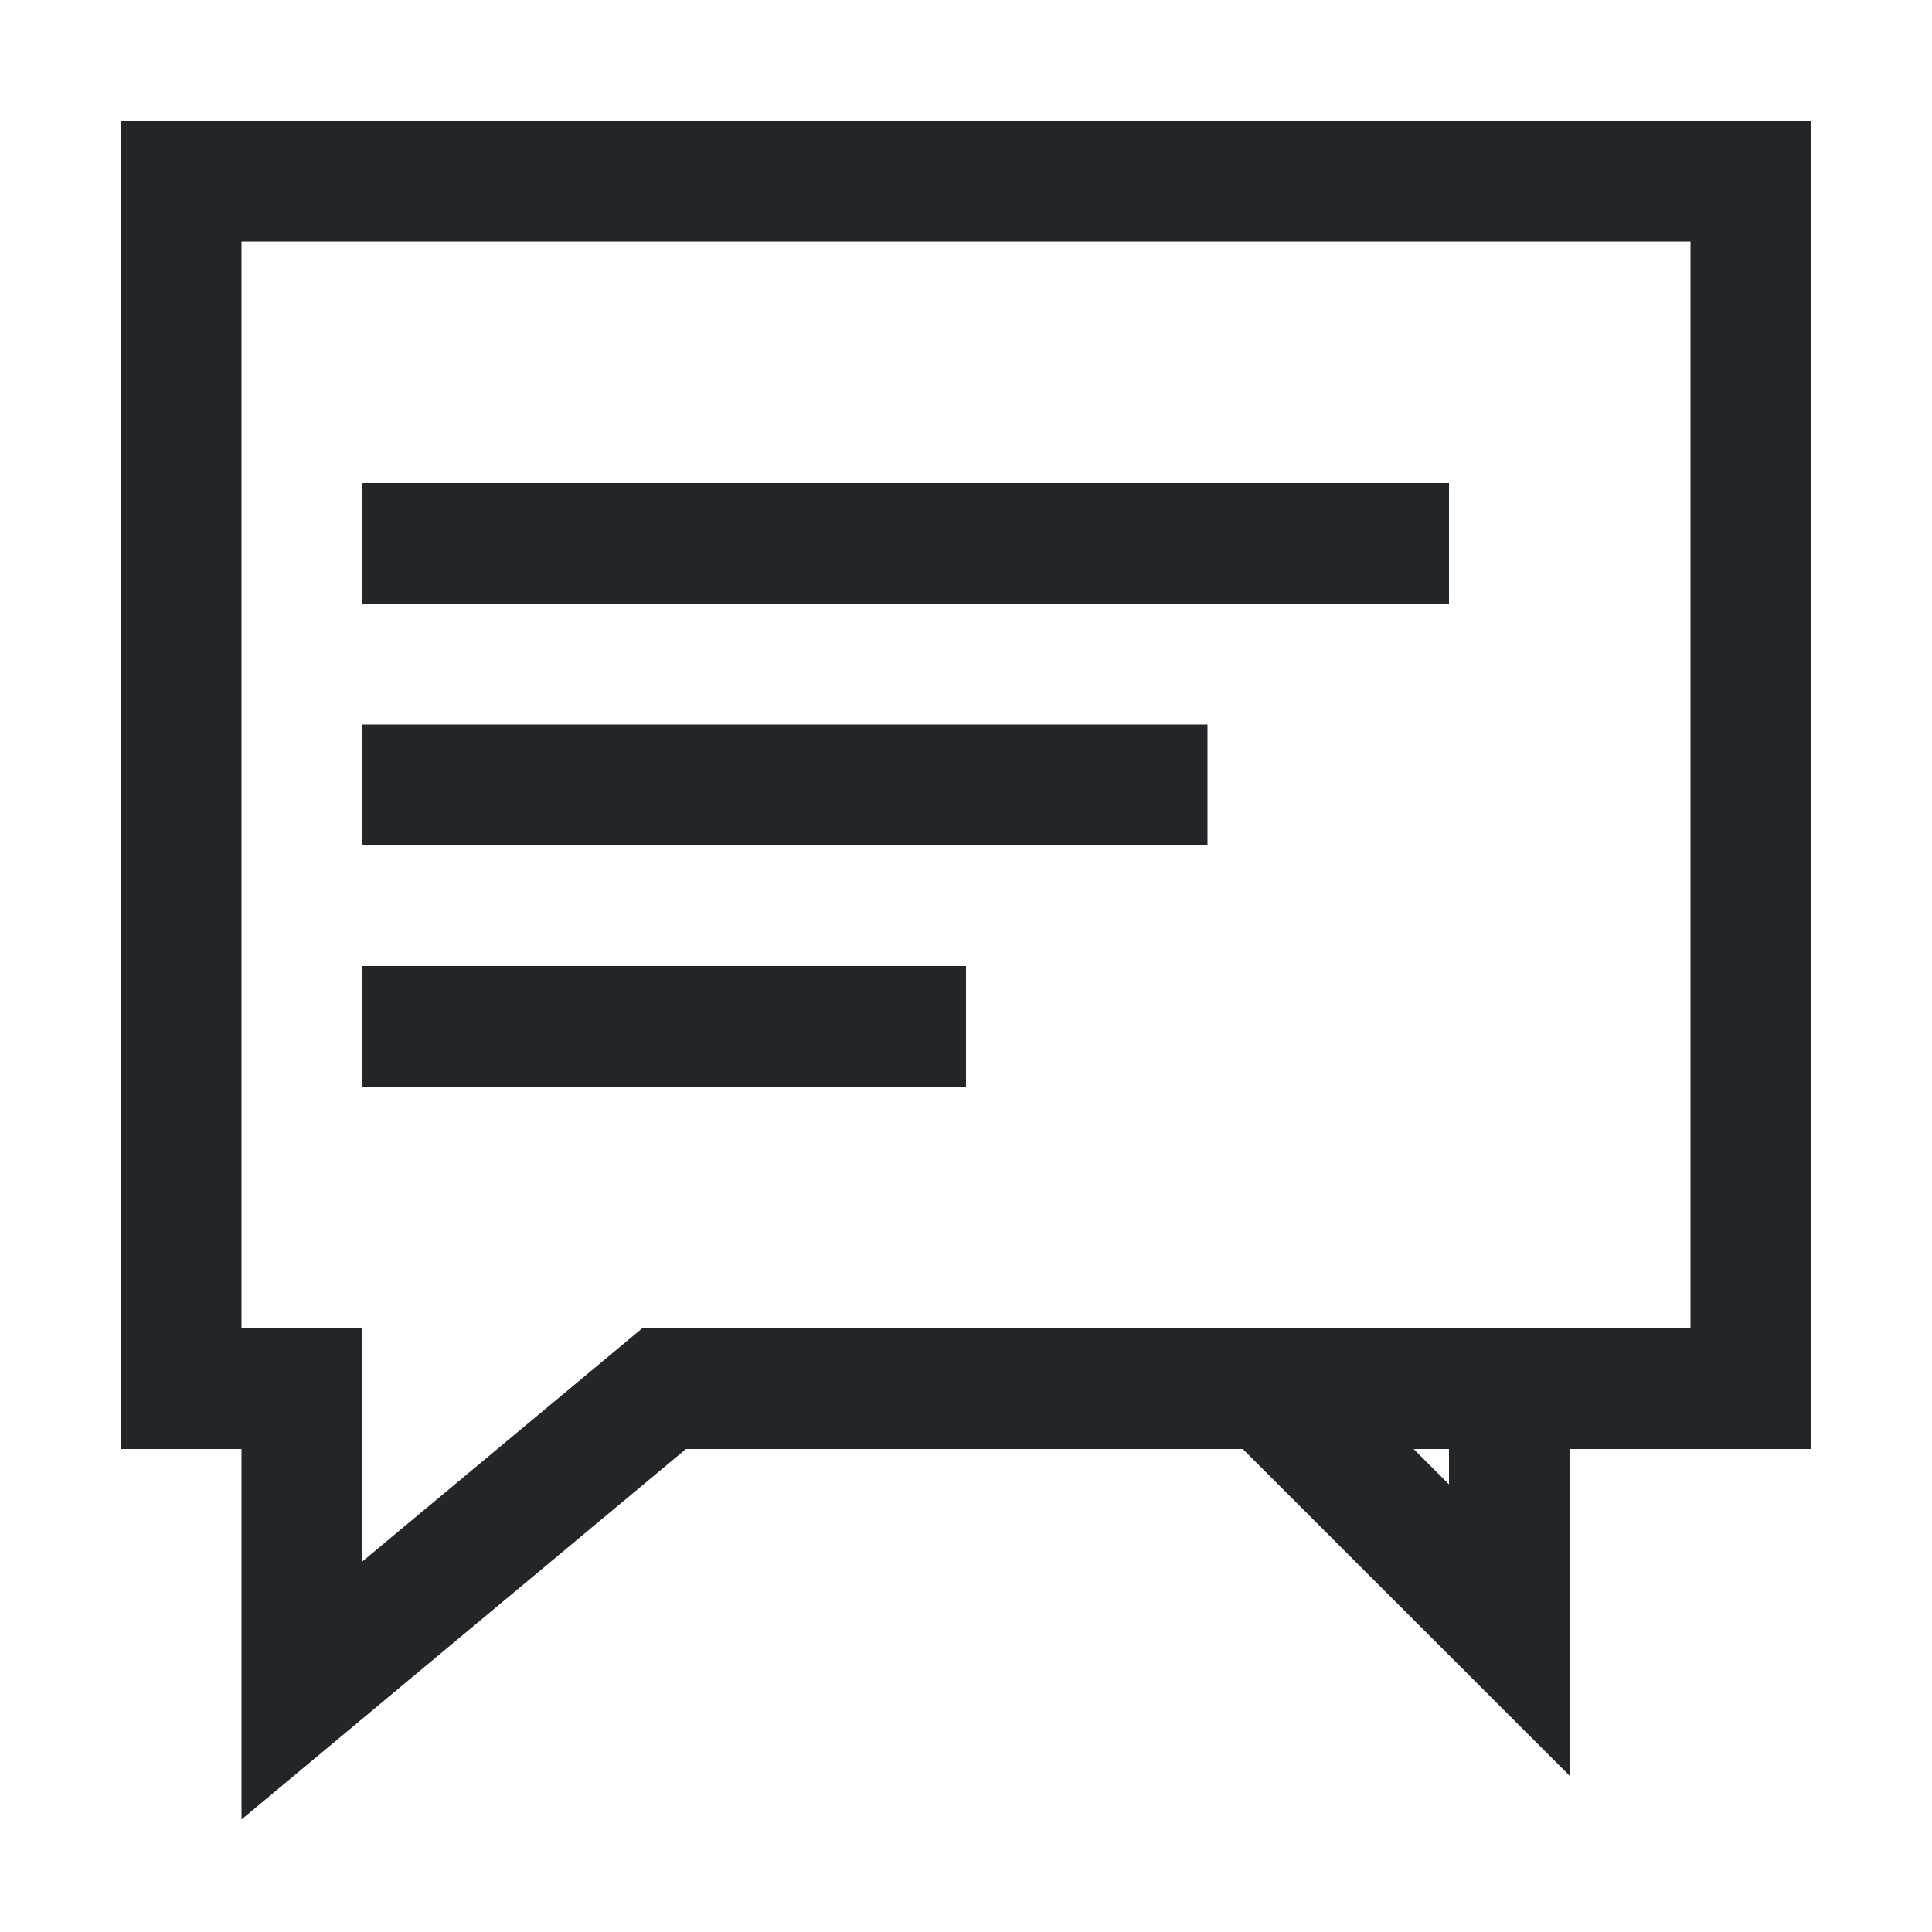 <svg width="16" height="16" viewBox="0 0 16 16" fill="none" xmlns="http://www.w3.org/2000/svg">
    <style type="text/css" id="current-color-scheme">
      .ColorScheme-Text {
        color:#232629;
      }
     </style>

	<path class="ColorScheme-Text" style="fill:currentColor; fill-opacity:1; stroke:none" fill-rule="evenodd" clip-rule="evenodd" d="M1 1H15V12H5.681L2 15.068V12H1V1ZM2 11H3V12.932L5.319 11H14V2H2V11Z"/>
	<rect class="ColorScheme-Text" style="fill:currentColor; fill-opacity:1; stroke:none" x="3" y="4" width="9" height="1"/>
	<rect class="ColorScheme-Text" style="fill:currentColor; fill-opacity:1; stroke:none" x="3" y="6" width="7" height="1"/>
	<rect class="ColorScheme-Text" style="fill:currentColor; fill-opacity:1; stroke:none" x="3" y="8" width="5" height="1"/>
	<path class="ColorScheme-Text" style="fill:currentColor; fill-opacity:1; stroke:none" fill-rule="evenodd" clip-rule="evenodd" d="M12 12.293L10.854 11.146L10.146 11.854L13 14.707V11.5H12V12.293Z"/>
</svg>

